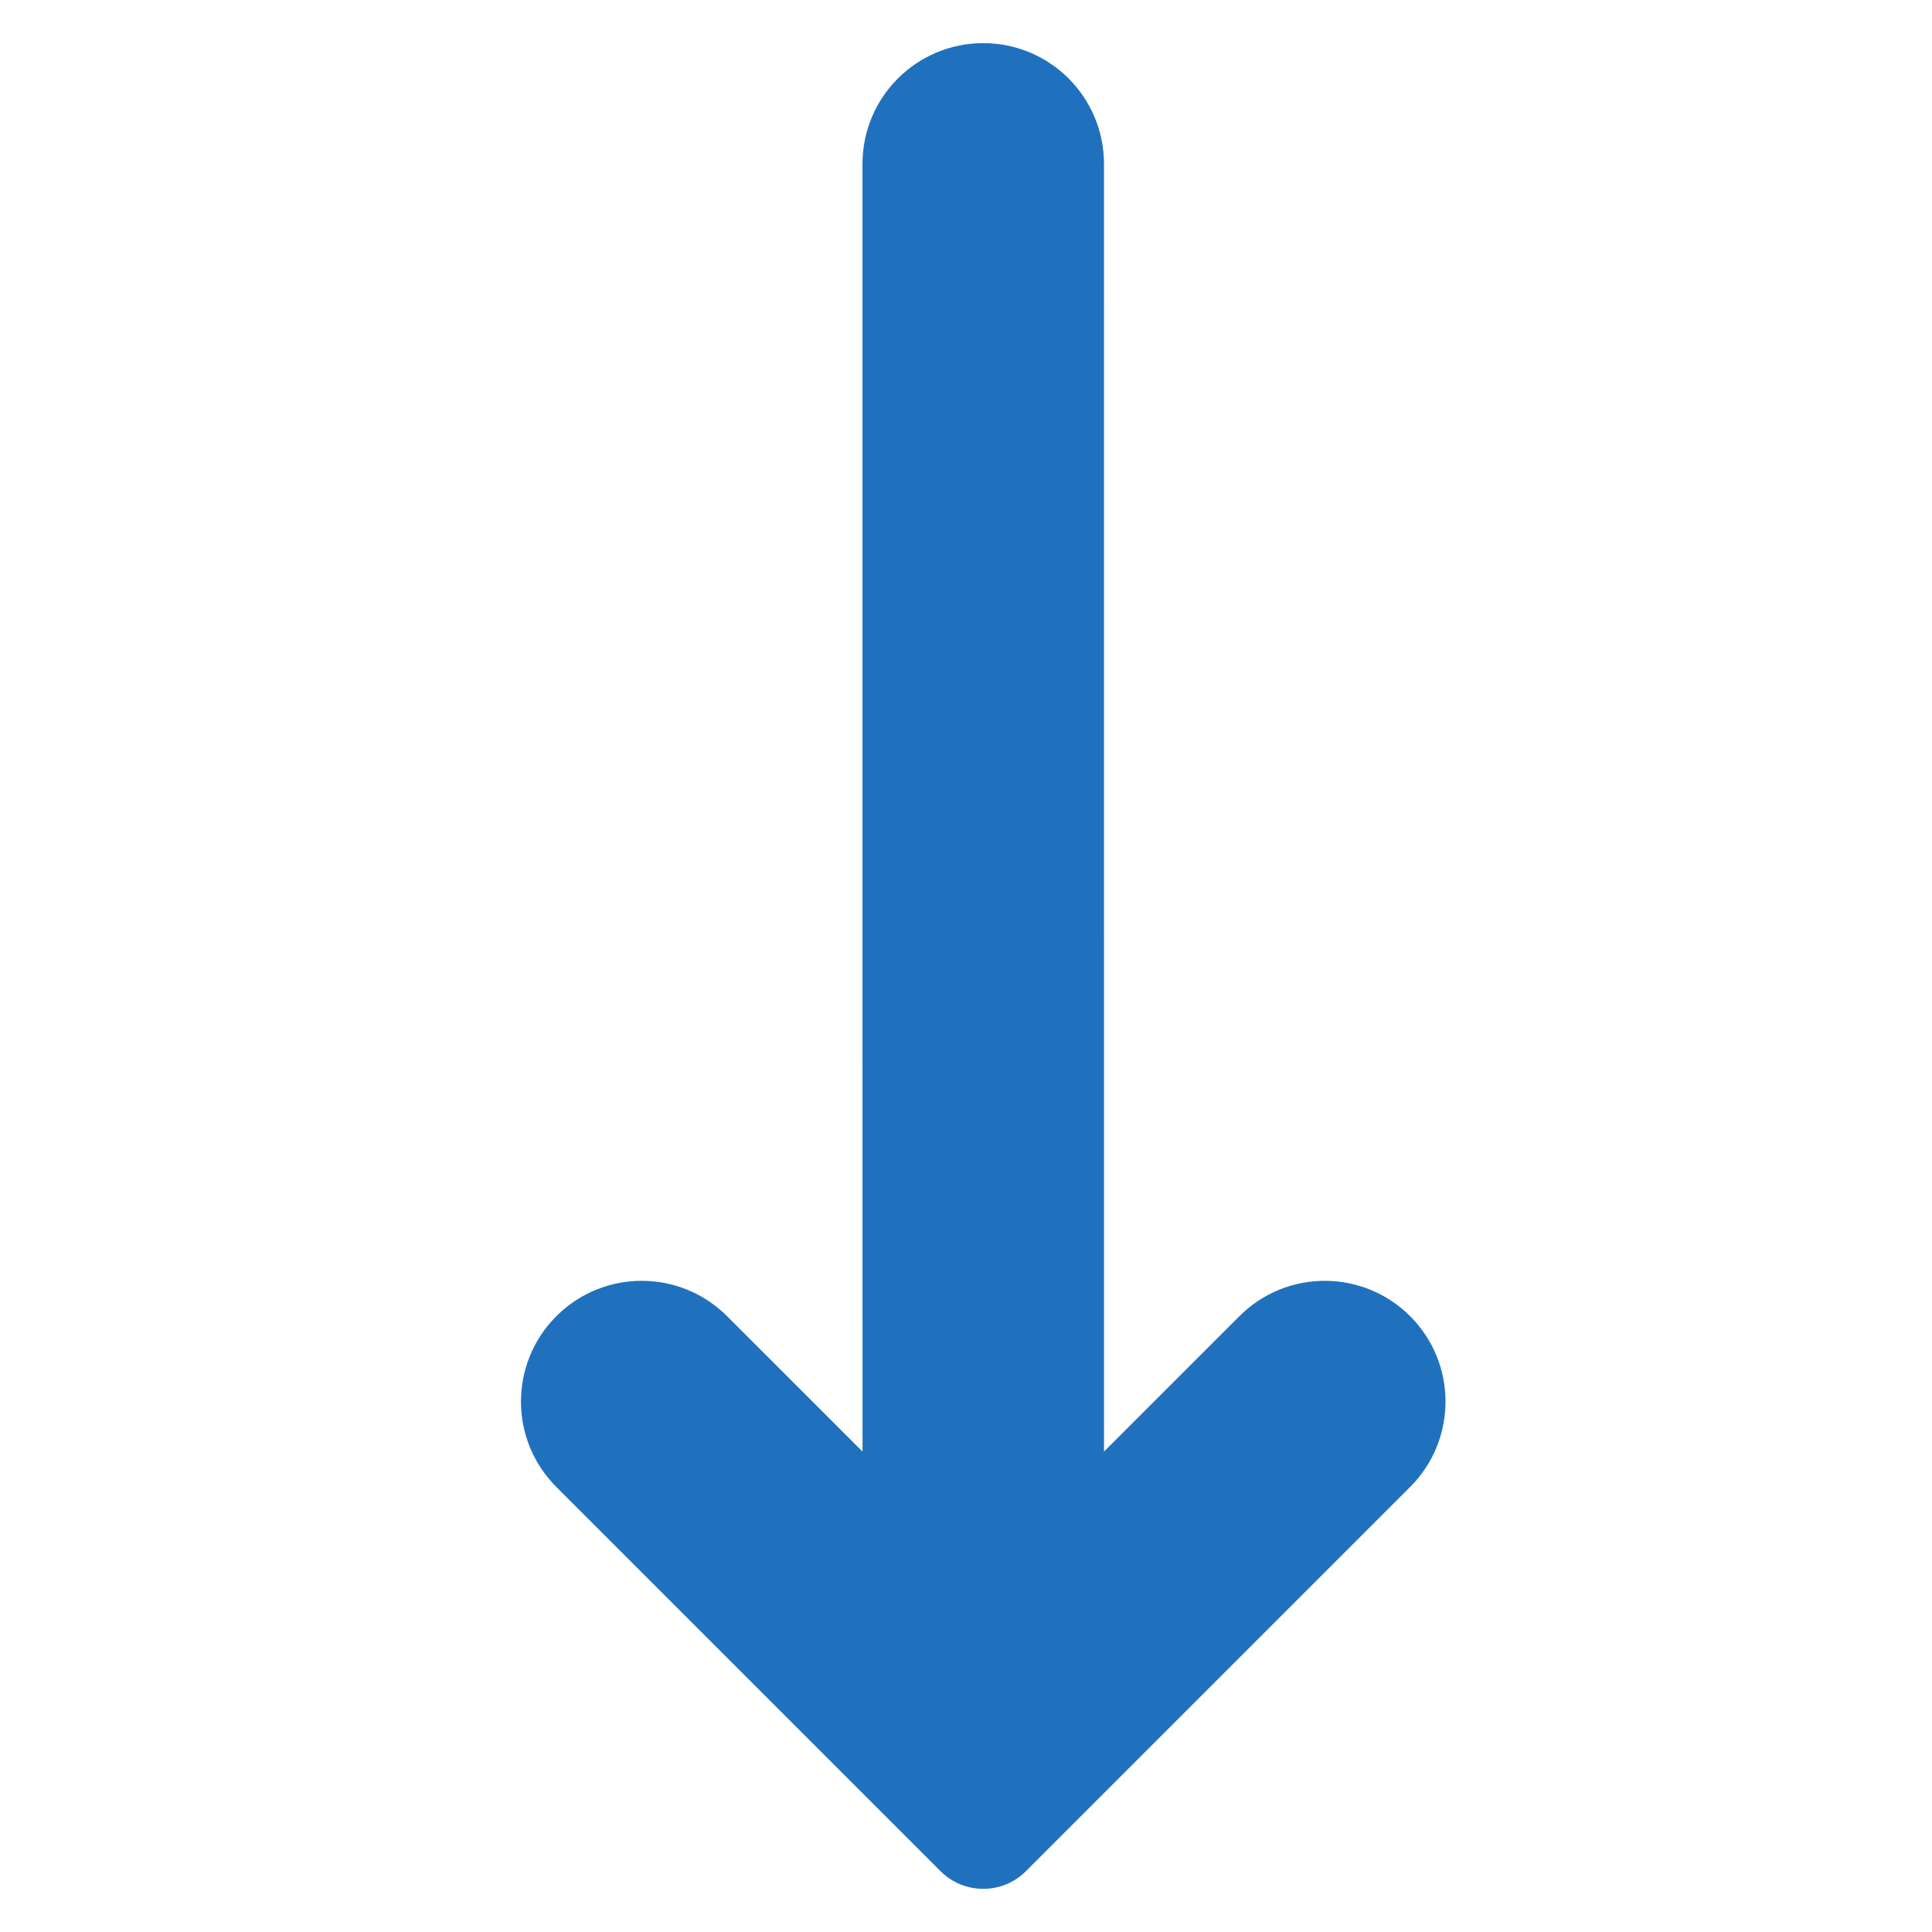 <svg xmlns="http://www.w3.org/2000/svg" viewBox="0 0 64 64">
  <path fill="#2071BD" fill-rule="evenodd" d="M46.713,49.257 L33.985,61.985 C33.204,62.766 31.938,62.766 31.157,61.985 L18.429,49.257 C16.867,47.695 16.867,45.163 18.429,43.601 C19.991,42.038 22.524,42.038 24.086,43.601 L28.572,48.085 L28.571,5.429 C28.571,3.22 30.362,1.429 32.571,1.429 C34.78,1.429 36.571,3.22 36.571,5.429 L36.572,48.085 L41.056,43.601 C42.618,42.038 45.151,42.038 46.713,43.601 C48.275,45.163 48.275,47.695 46.713,49.257 Z"/>
</svg>
